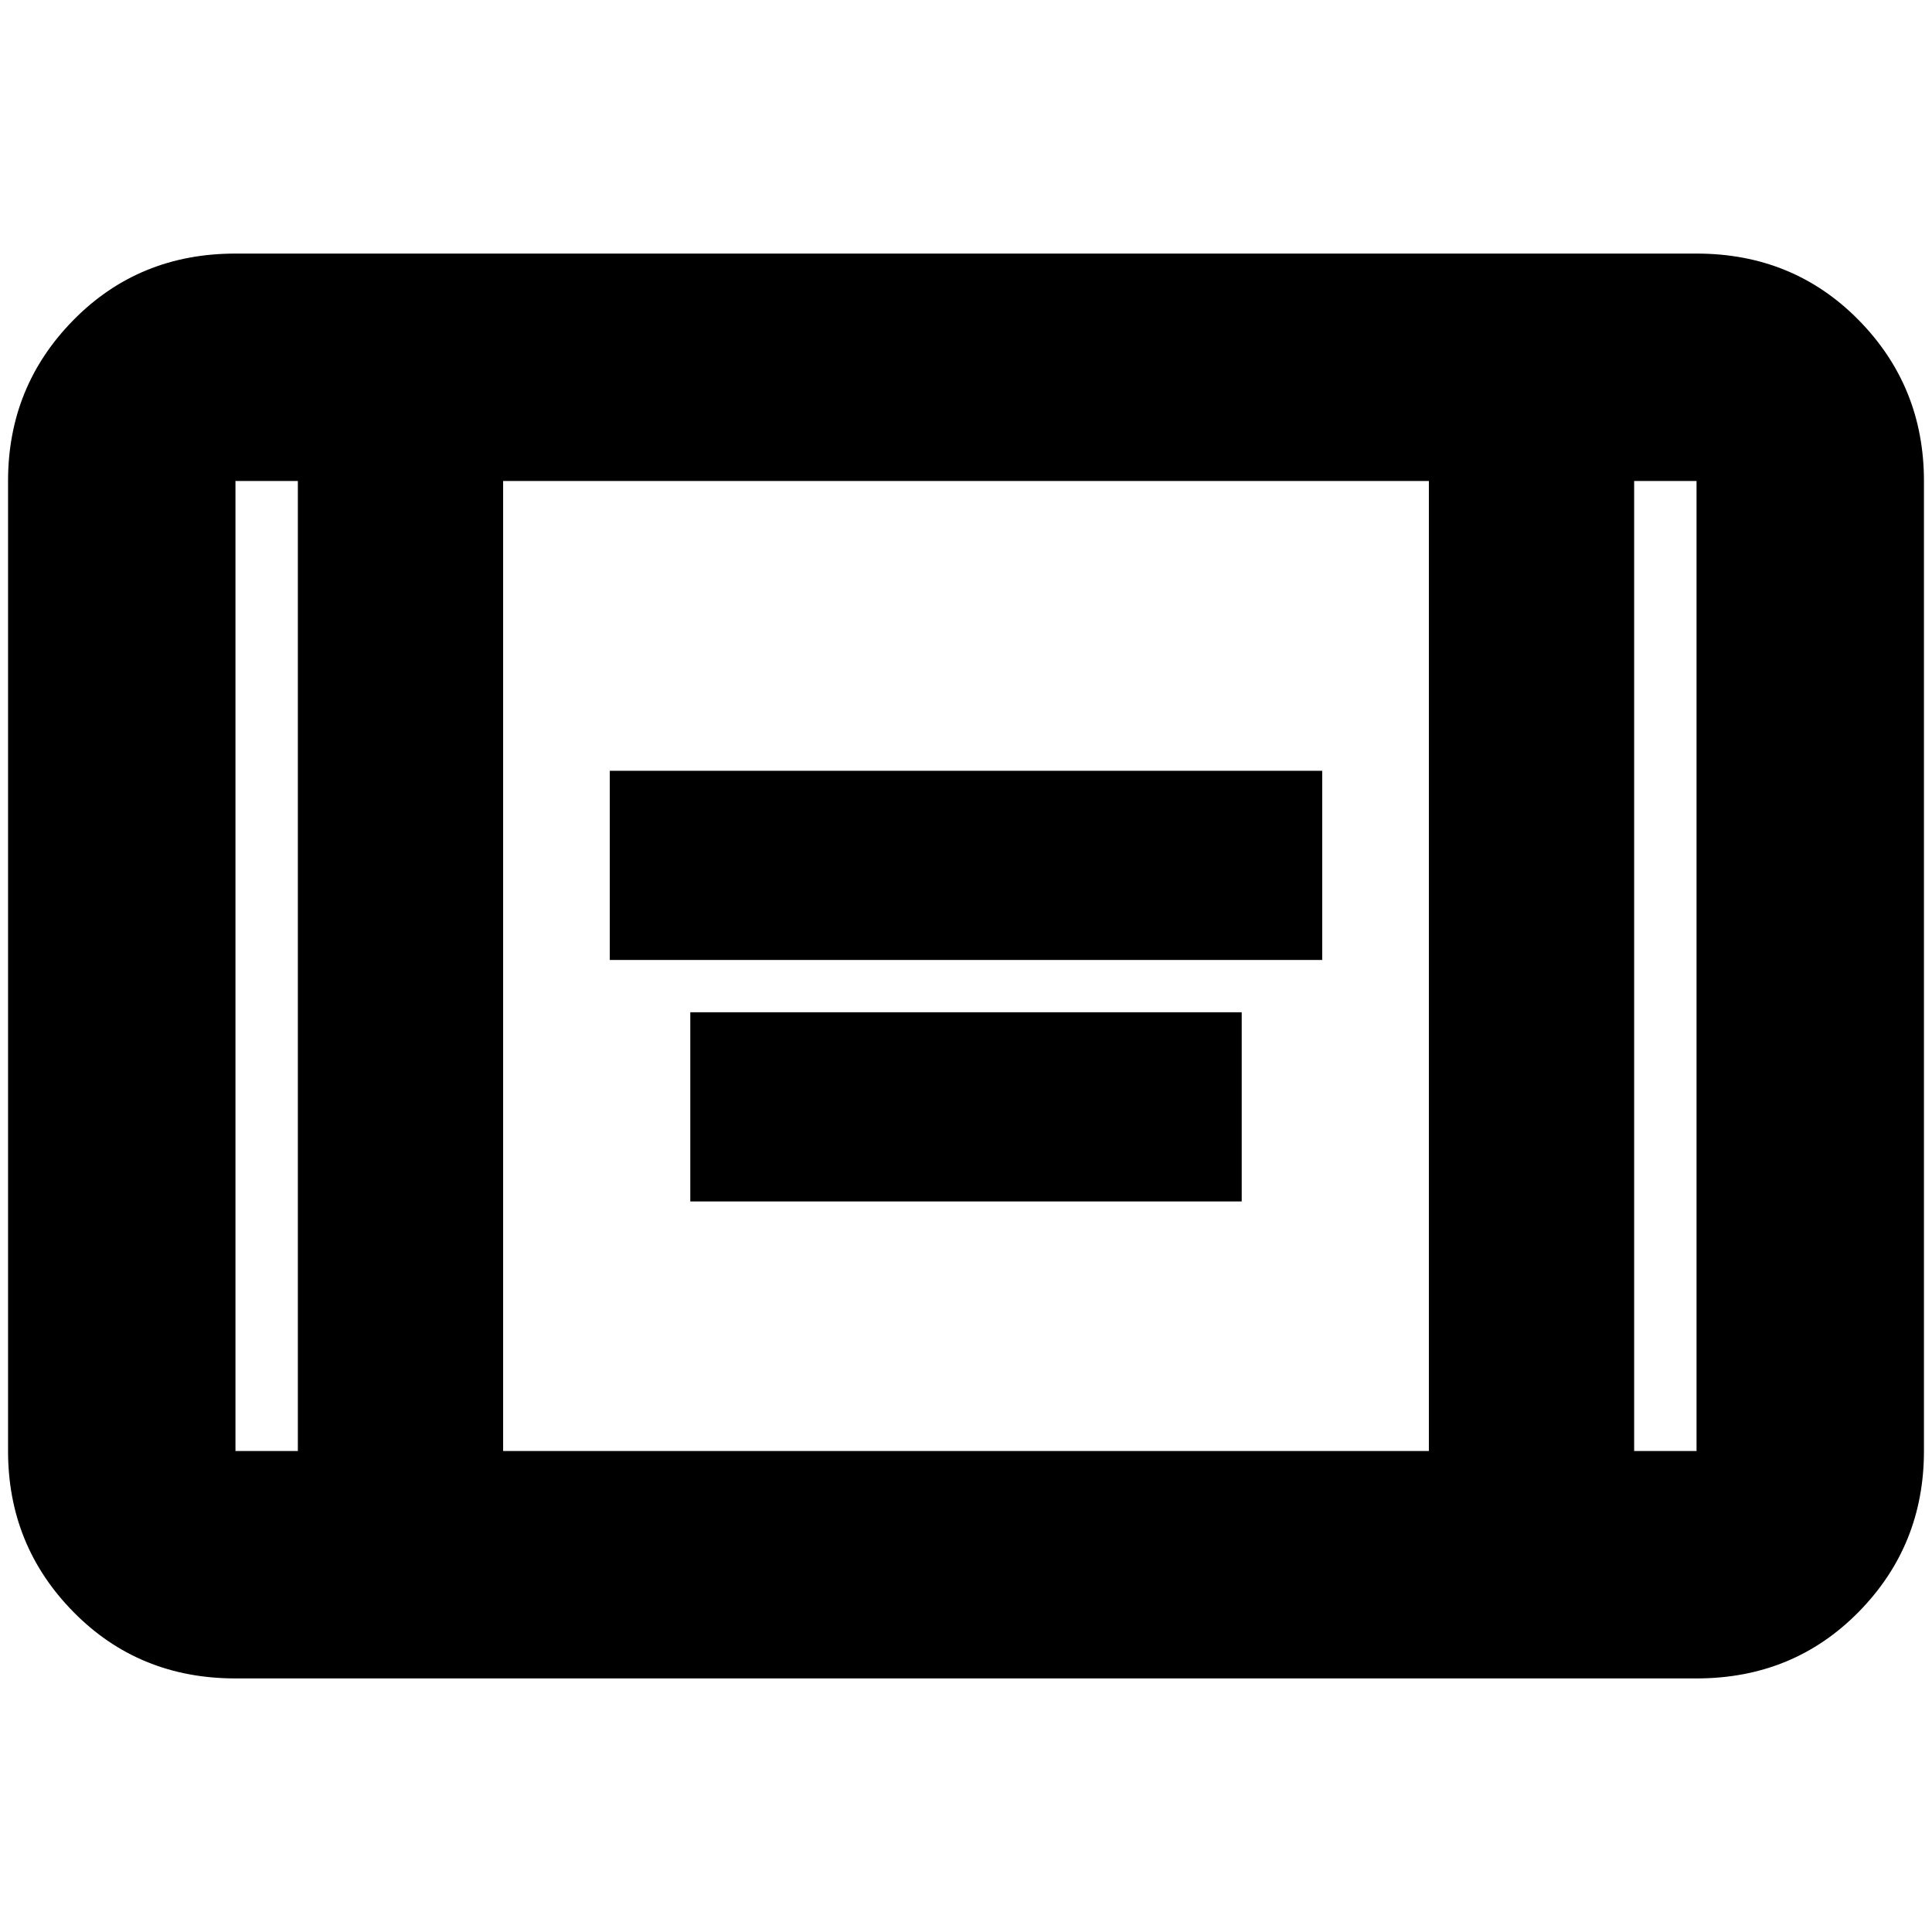 <svg xmlns="http://www.w3.org/2000/svg" height="24" width="24"><path d="M7.575 11.925v-2.35h8.85v2.35Zm1 3v-2.35h6.85v2.35Zm-5.65 5.925q-1.2 0-2.012-.825-.813-.825-.813-2V5.975q0-1.175.813-2 .812-.825 2.012-.825h18.15q1.2 0 2.013.825.812.825.812 2v12.05q0 1.175-.812 2-.813.825-2.013.825Zm3.325-2.825h11.5V5.975H6.25ZM3.7 5.975h-.775v12.05H3.7Zm16.6 0v12.05h.775V5.975Zm.775 0H20.3h.775Zm-18.15 0H3.7h-.775Z"/></svg>